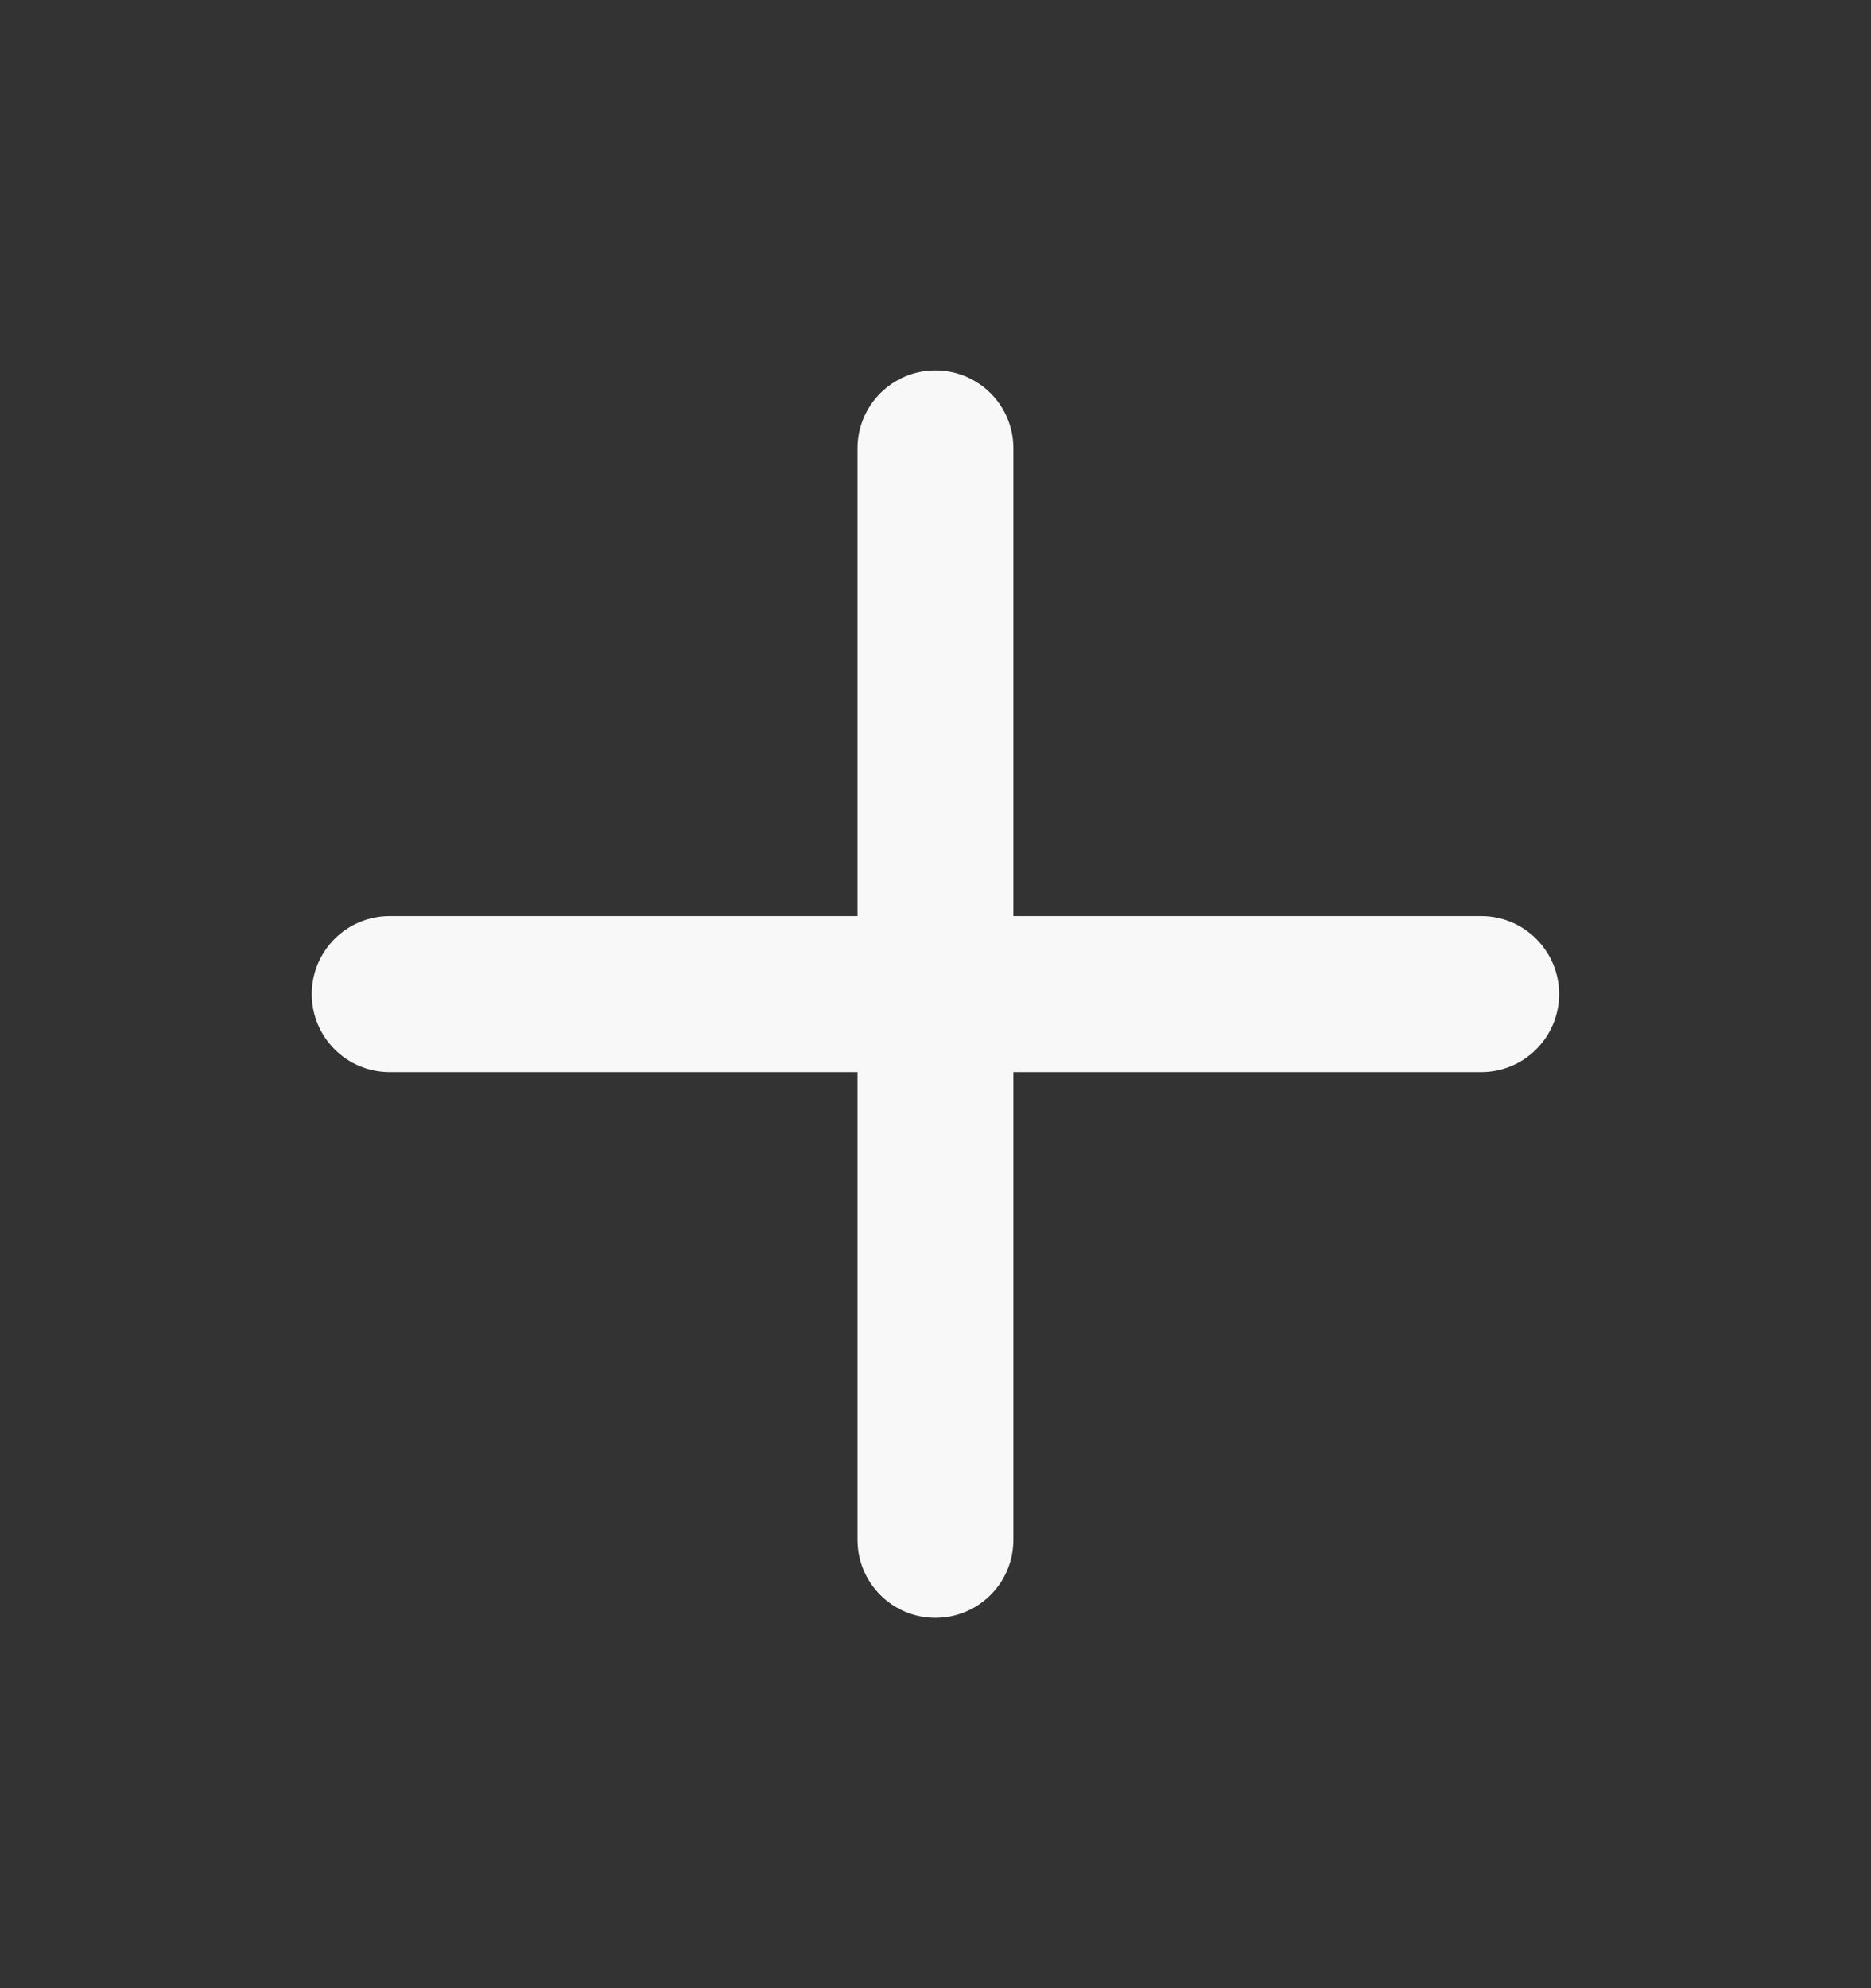 <svg width="16" height="17" viewBox="0 0 16 17" fill="none" xmlns="http://www.w3.org/2000/svg">
<rect x="0" y="0" width="16" height="17" fill="#333333" stroke="none"/>
<path fill-rule="evenodd" clip-rule="evenodd" d="M7.999 3.167C8.368 3.167 8.666 3.465 8.666 3.833V7.833H12.666C13.034 7.833 13.333 8.132 13.333 8.5C13.333 8.868 13.034 9.167 12.666 9.167H8.666V13.166C8.666 13.535 8.368 13.833 7.999 13.833C7.631 13.833 7.333 13.535 7.333 13.166V9.167H3.333C2.964 9.167 2.666 8.868 2.666 8.5C2.666 8.132 2.964 7.833 3.333 7.833H7.333V3.833C7.333 3.465 7.631 3.167 7.999 3.167Z" fill="#F8F8F9"/>
</svg>
